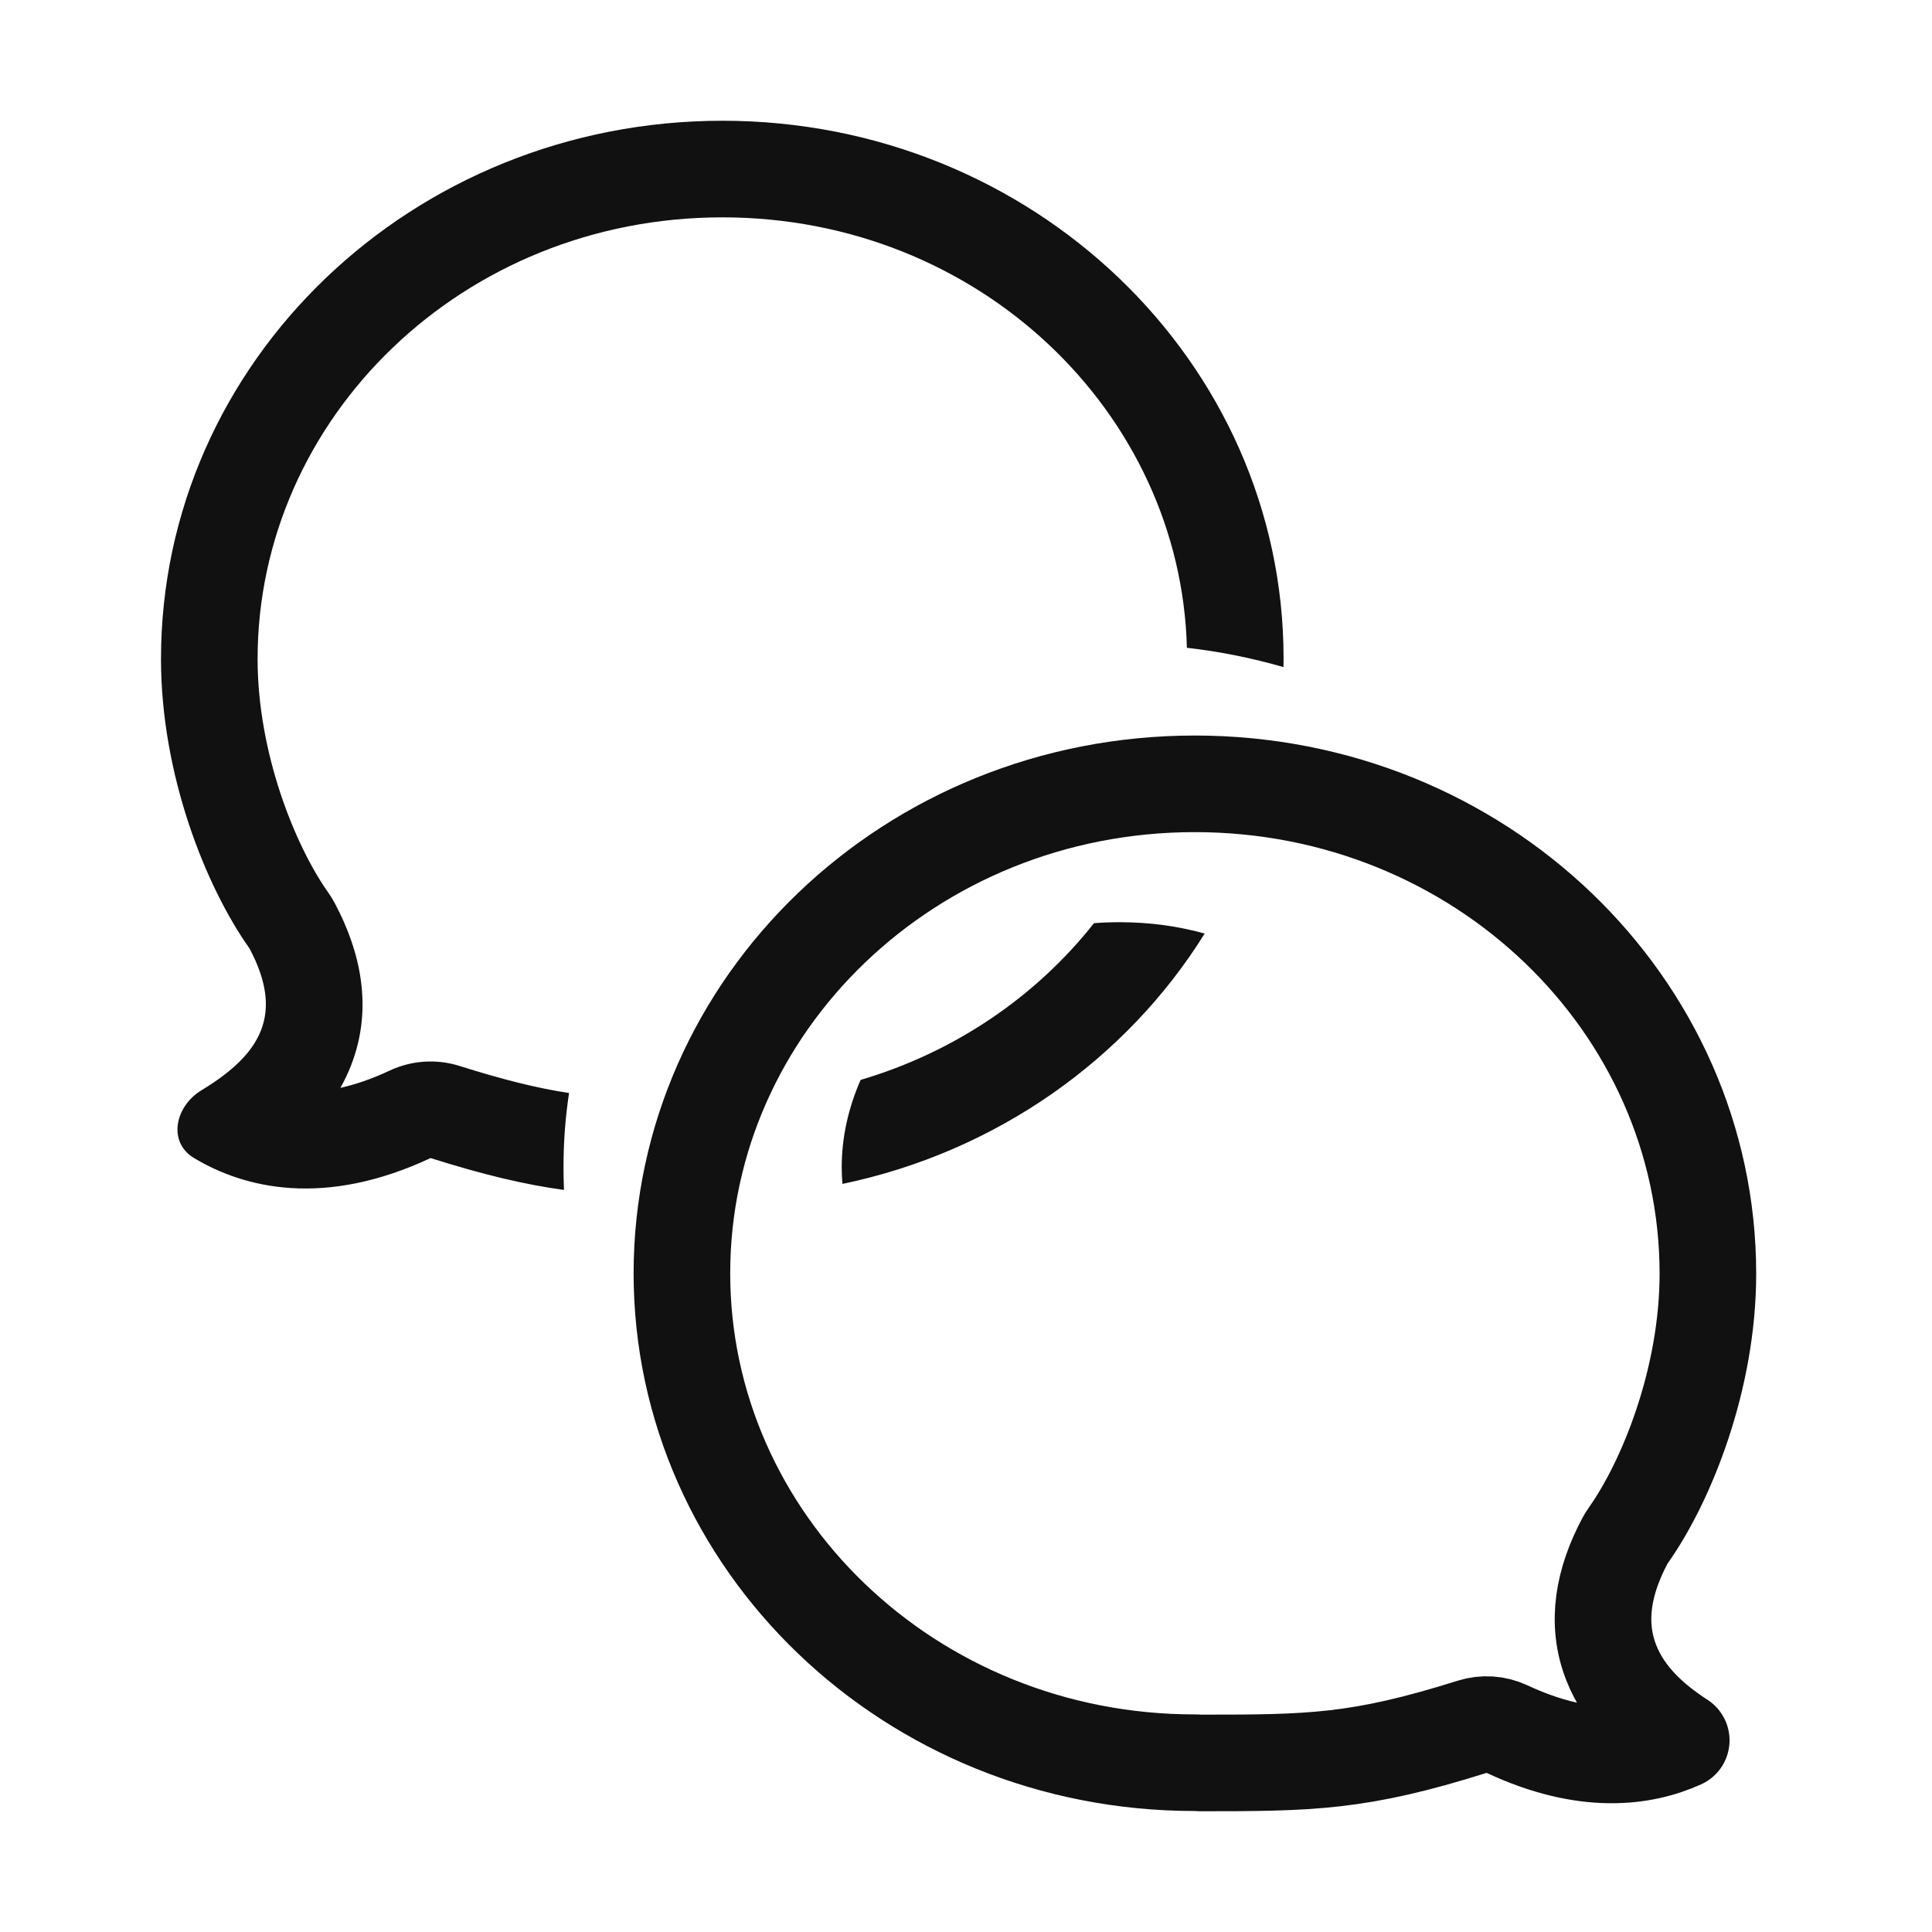 <svg width="24" height="24" viewBox="0 0 24 24" fill="none" xmlns="http://www.w3.org/2000/svg">
<path d="M18.722 21.48C18.585 21.416 18.43 21.406 18.287 21.451C16.88 21.894 16.283 21.9 14.903 21.9C14.883 21.898 14.863 21.897 14.842 21.897C11.3 21.897 8.471 19.151 8.471 15.817C8.471 12.483 11.3 9.737 14.842 9.737C18.384 9.737 21.216 12.483 21.216 15.823C21.216 17.123 20.708 18.394 20.227 19.074C20.212 19.094 20.199 19.116 20.187 19.138C19.922 19.636 19.819 20.152 20.015 20.653C20.18 21.077 20.519 21.382 20.885 21.619C20.412 21.832 19.698 21.936 18.722 21.48Z" stroke="#111111" stroke-width="1.2" stroke-linejoin="round"/>
<path fill-rule="evenodd" clip-rule="evenodd" d="M14.965 11.597C13.993 13.159 12.375 14.309 10.465 14.707C10.459 14.638 10.456 14.568 10.456 14.498C10.456 14.134 10.537 13.765 10.691 13.415C11.867 13.068 12.874 12.375 13.59 11.468C13.694 11.46 13.8 11.456 13.908 11.456C14.286 11.456 14.639 11.506 14.965 11.597ZM7.006 14.782C7.002 14.688 7 14.593 7 14.498C7 14.186 7.023 13.879 7.069 13.578C6.676 13.518 6.262 13.416 5.71 13.242C5.423 13.151 5.113 13.172 4.841 13.299C4.615 13.405 4.412 13.473 4.228 13.514C4.278 13.426 4.323 13.333 4.361 13.234C4.642 12.514 4.472 11.809 4.159 11.22C4.135 11.175 4.109 11.132 4.079 11.09C3.664 10.504 3.2 9.352 3.2 8.186C3.2 5.201 5.739 2.7 8.974 2.7C12.161 2.7 14.669 5.127 14.744 8.047C15.156 8.094 15.557 8.175 15.944 8.287C15.945 8.252 15.945 8.216 15.945 8.18C15.945 4.491 12.823 1.5 8.974 1.5C5.125 1.5 2 4.491 2 8.186C2 9.62 2.553 11.011 3.1 11.783C3.531 12.595 3.248 13.092 2.504 13.543C2.174 13.742 2.08 14.188 2.411 14.386C3.033 14.759 4.023 15.006 5.349 14.386C6.021 14.598 6.526 14.716 7.006 14.782Z" fill="#111111"/>
</svg>

